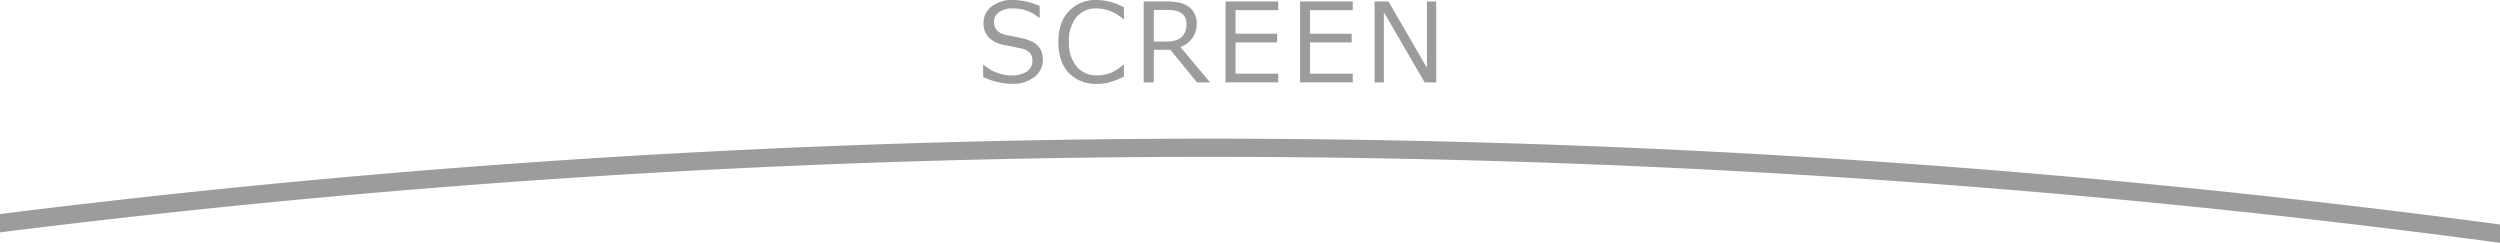 <svg xmlns="http://www.w3.org/2000/svg" viewBox="0 0 682 66.28"><defs><style>.cls-1{fill:#9c9c9c;}</style></defs><title>アセット 58</title><g id="レイヤー_2" data-name="レイヤー 2"><g id="_9" data-name="9"><path class="cls-1" d="M276,22.87A19,19,0,0,1,268.2,21V17.7h.19A11.47,11.47,0,0,0,276,20.57a7,7,0,0,0,4.14-1.08,3.36,3.36,0,0,0,1.5-2.86,3.33,3.33,0,0,0-.64-2.16,4.26,4.26,0,0,0-2.22-1.22l-4.92-1a7.68,7.68,0,0,1-4.15-2.07,5.46,5.46,0,0,1-1.41-3.9,5.54,5.54,0,0,1,2.2-4.5A8.85,8.85,0,0,1,276.25,0a18.18,18.18,0,0,1,7.38,1.63V4.83h-.2a10.88,10.88,0,0,0-7.18-2.53,6.15,6.15,0,0,0-3.68,1A3.12,3.12,0,0,0,271.17,6q0,2.74,3.19,3.53,1.85.34,4.11.84a12.76,12.76,0,0,1,3.24,1.05,5.87,5.87,0,0,1,1.58,1.25,4.71,4.71,0,0,1,.91,1.6,6.19,6.19,0,0,1,.3,2A5.88,5.88,0,0,1,282.17,21,9.49,9.49,0,0,1,276,22.87"/><path class="cls-1" d="M299.29,22.87a10.12,10.12,0,0,1-7.76-3q-2.8-3-2.8-8.42t2.85-8.39A10,10,0,0,1,299.31,0a15.78,15.78,0,0,1,7.3,2V5.19h-.21a11.16,11.16,0,0,0-7.27-2.89,6.83,6.83,0,0,0-5.52,2.42,10.16,10.16,0,0,0-2,6.73,9.93,9.93,0,0,0,2.07,6.69,6.91,6.91,0,0,0,5.51,2.41A10.59,10.59,0,0,0,302.7,20a12,12,0,0,0,3.69-2.32h.21v3.22a22.1,22.1,0,0,1-4.37,1.67,14,14,0,0,1-2.94.34"/><path class="cls-1" d="M330.1,22.47h-3.56l-7.27-8.88h-4.5v8.88H312V.4h6.25q4.41,0,6.31,1.66a5.5,5.5,0,0,1,1.9,4.35A6.52,6.52,0,0,1,322,12.82ZM314.77,2.71v8.64H318q3,0,4.35-1.23a4.67,4.67,0,0,0,1.32-3.59q0-3.82-5.17-3.82Z"/><polygon class="cls-1" points="348.7 22.47 334.33 22.47 334.33 0.4 348.7 0.4 348.7 2.77 337.05 2.77 337.05 9.2 348.4 9.2 348.4 11.57 337.05 11.57 337.05 20.1 348.7 20.1 348.7 22.47"/><polygon class="cls-1" points="369.03 22.47 354.66 22.47 354.66 0.4 369.03 0.4 369.03 2.77 357.38 2.77 357.38 9.2 368.74 9.2 368.74 11.57 357.38 11.57 357.38 20.1 369.03 20.1 369.03 22.47"/><polygon class="cls-1" points="391.8 22.47 388.64 22.47 377.52 3.31 377.52 22.47 374.99 22.47 374.99 0.4 378.77 0.4 389.27 18.5 389.27 0.4 391.8 0.4 391.8 22.47"/><path class="cls-1" d="M330,37.83A2662.62,2662.62,0,0,0,0,58.39v5a2653.79,2653.79,0,0,1,682,2.85v-5A2661.74,2661.74,0,0,0,330,37.83Z"/></g></g></svg>